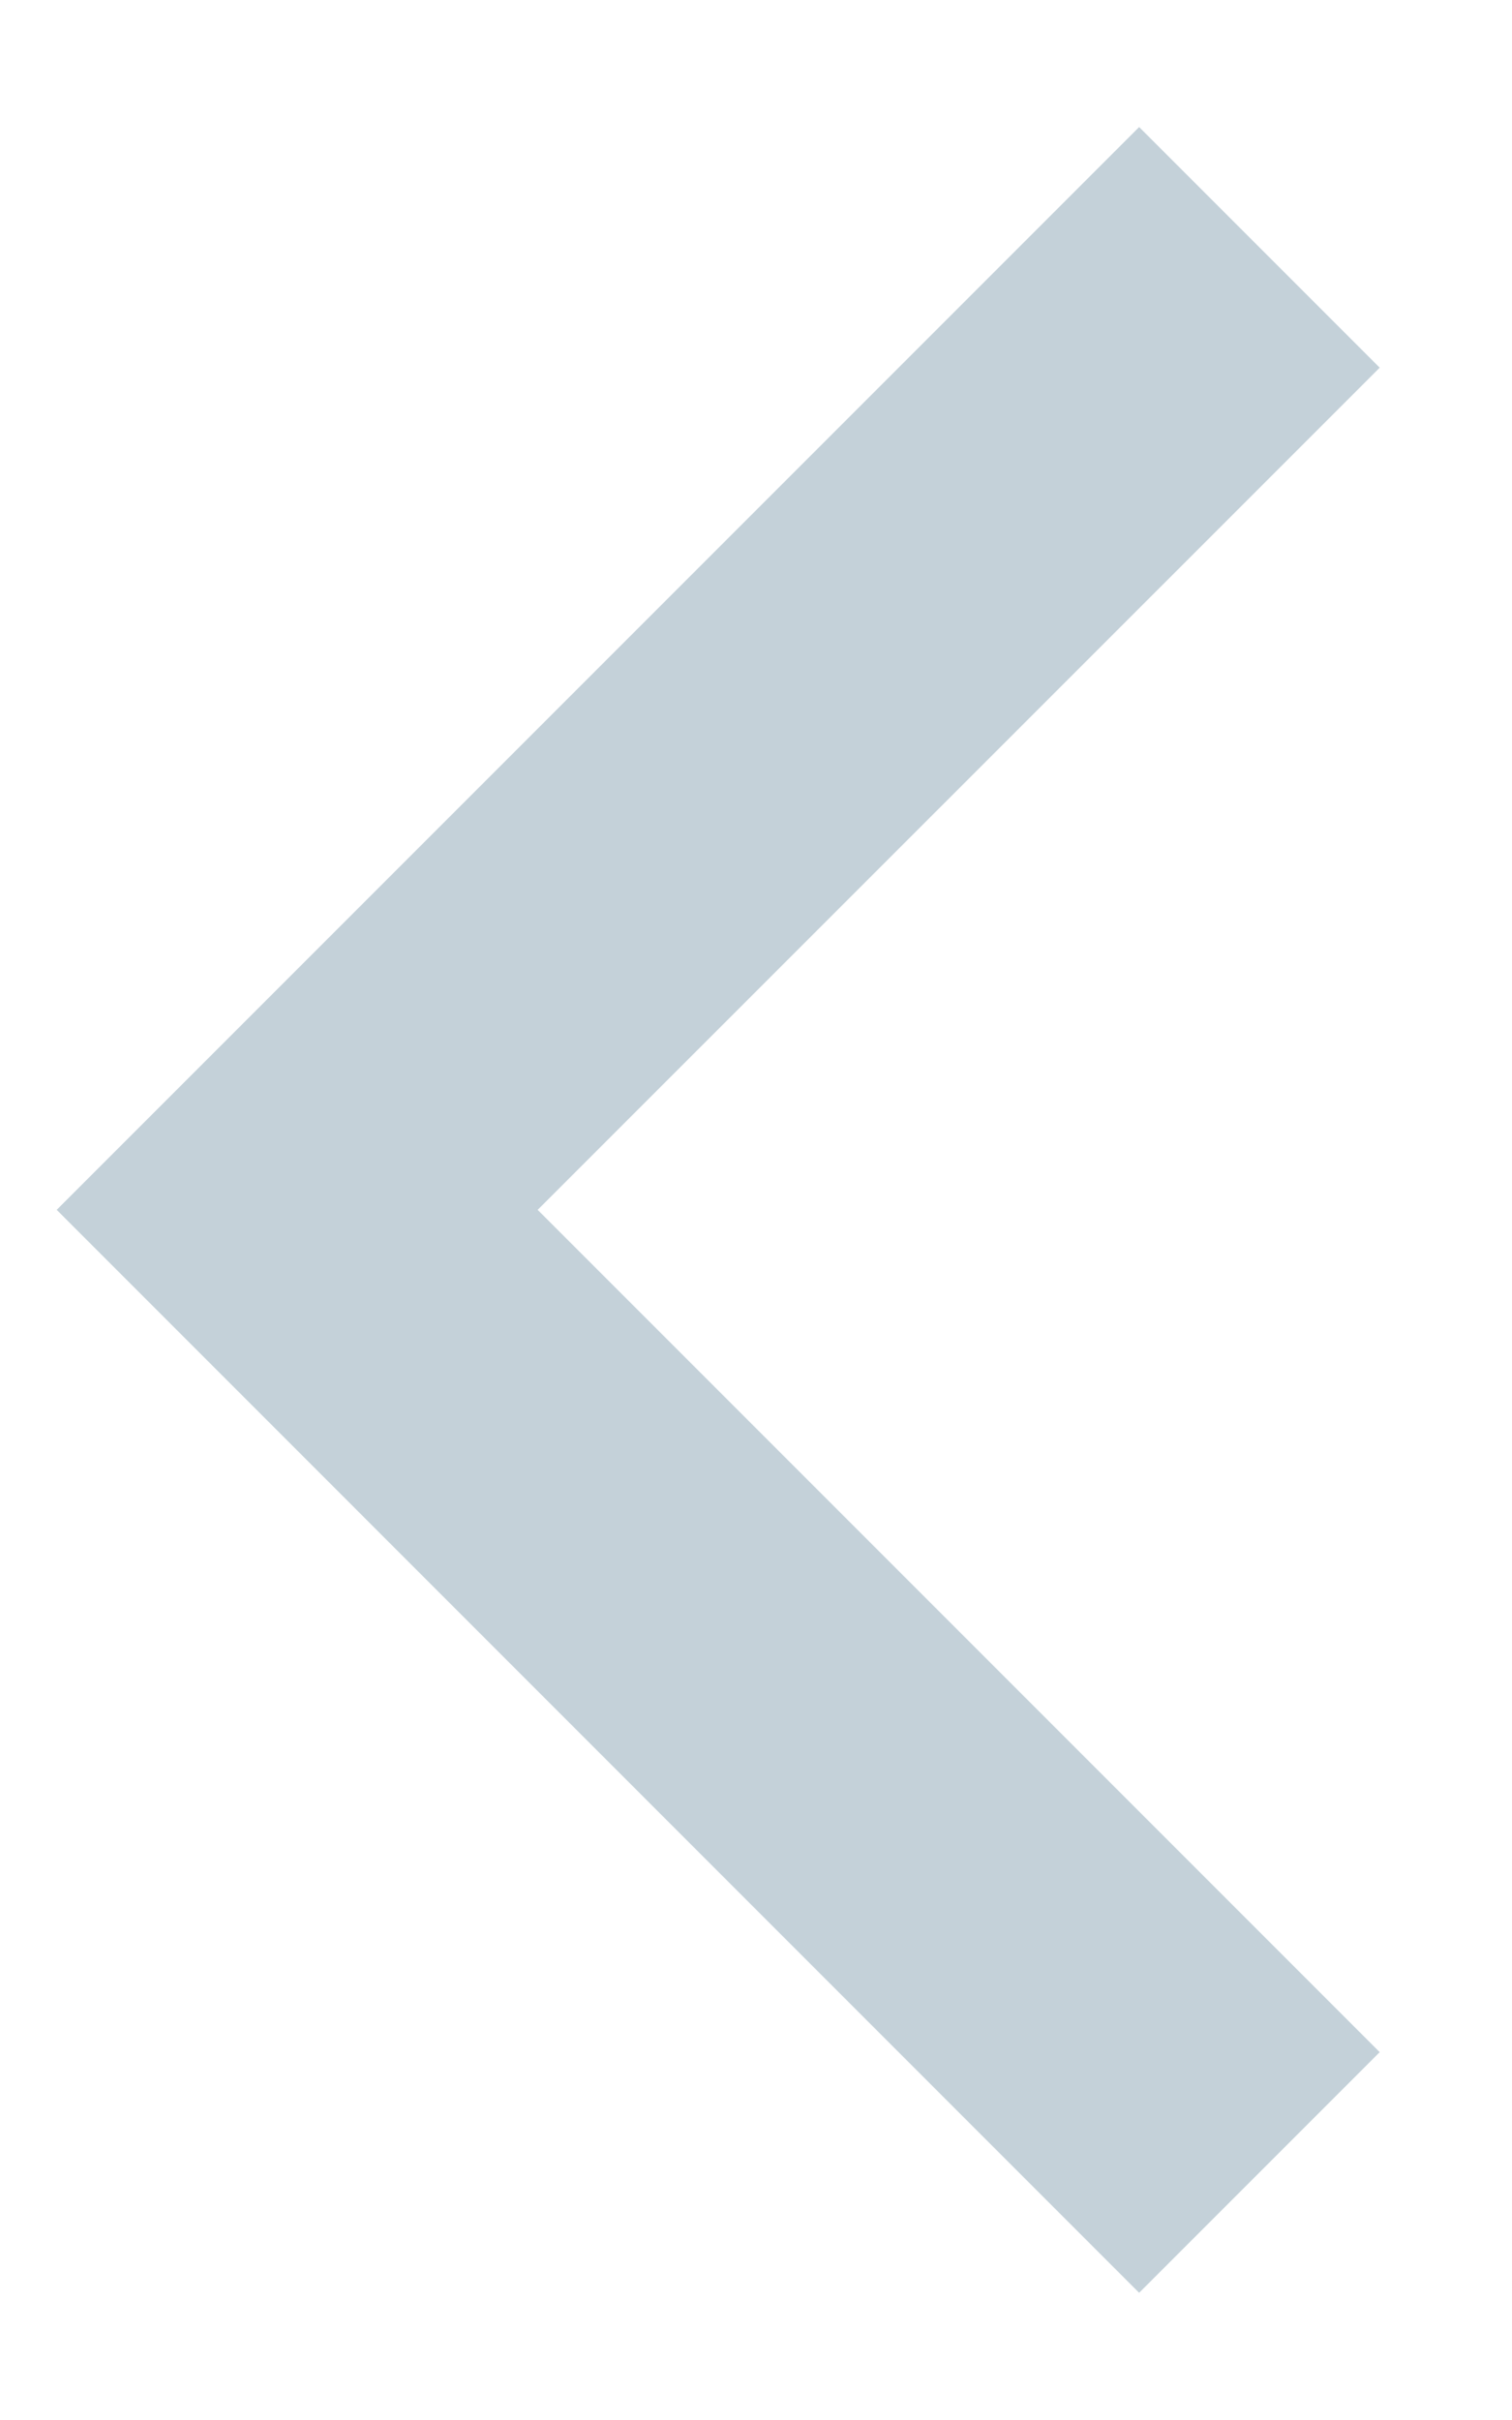 <svg width="10" height="16" viewBox="0 0 10 16" fill="none" xmlns="http://www.w3.org/2000/svg">
<path d="M3.556 7.999L9.125 2.431L7.534 0.84L0.375 7.999L7.534 15.159L9.125 13.568L3.556 7.999Z" fill="#C4D1D9"/>
</svg>
